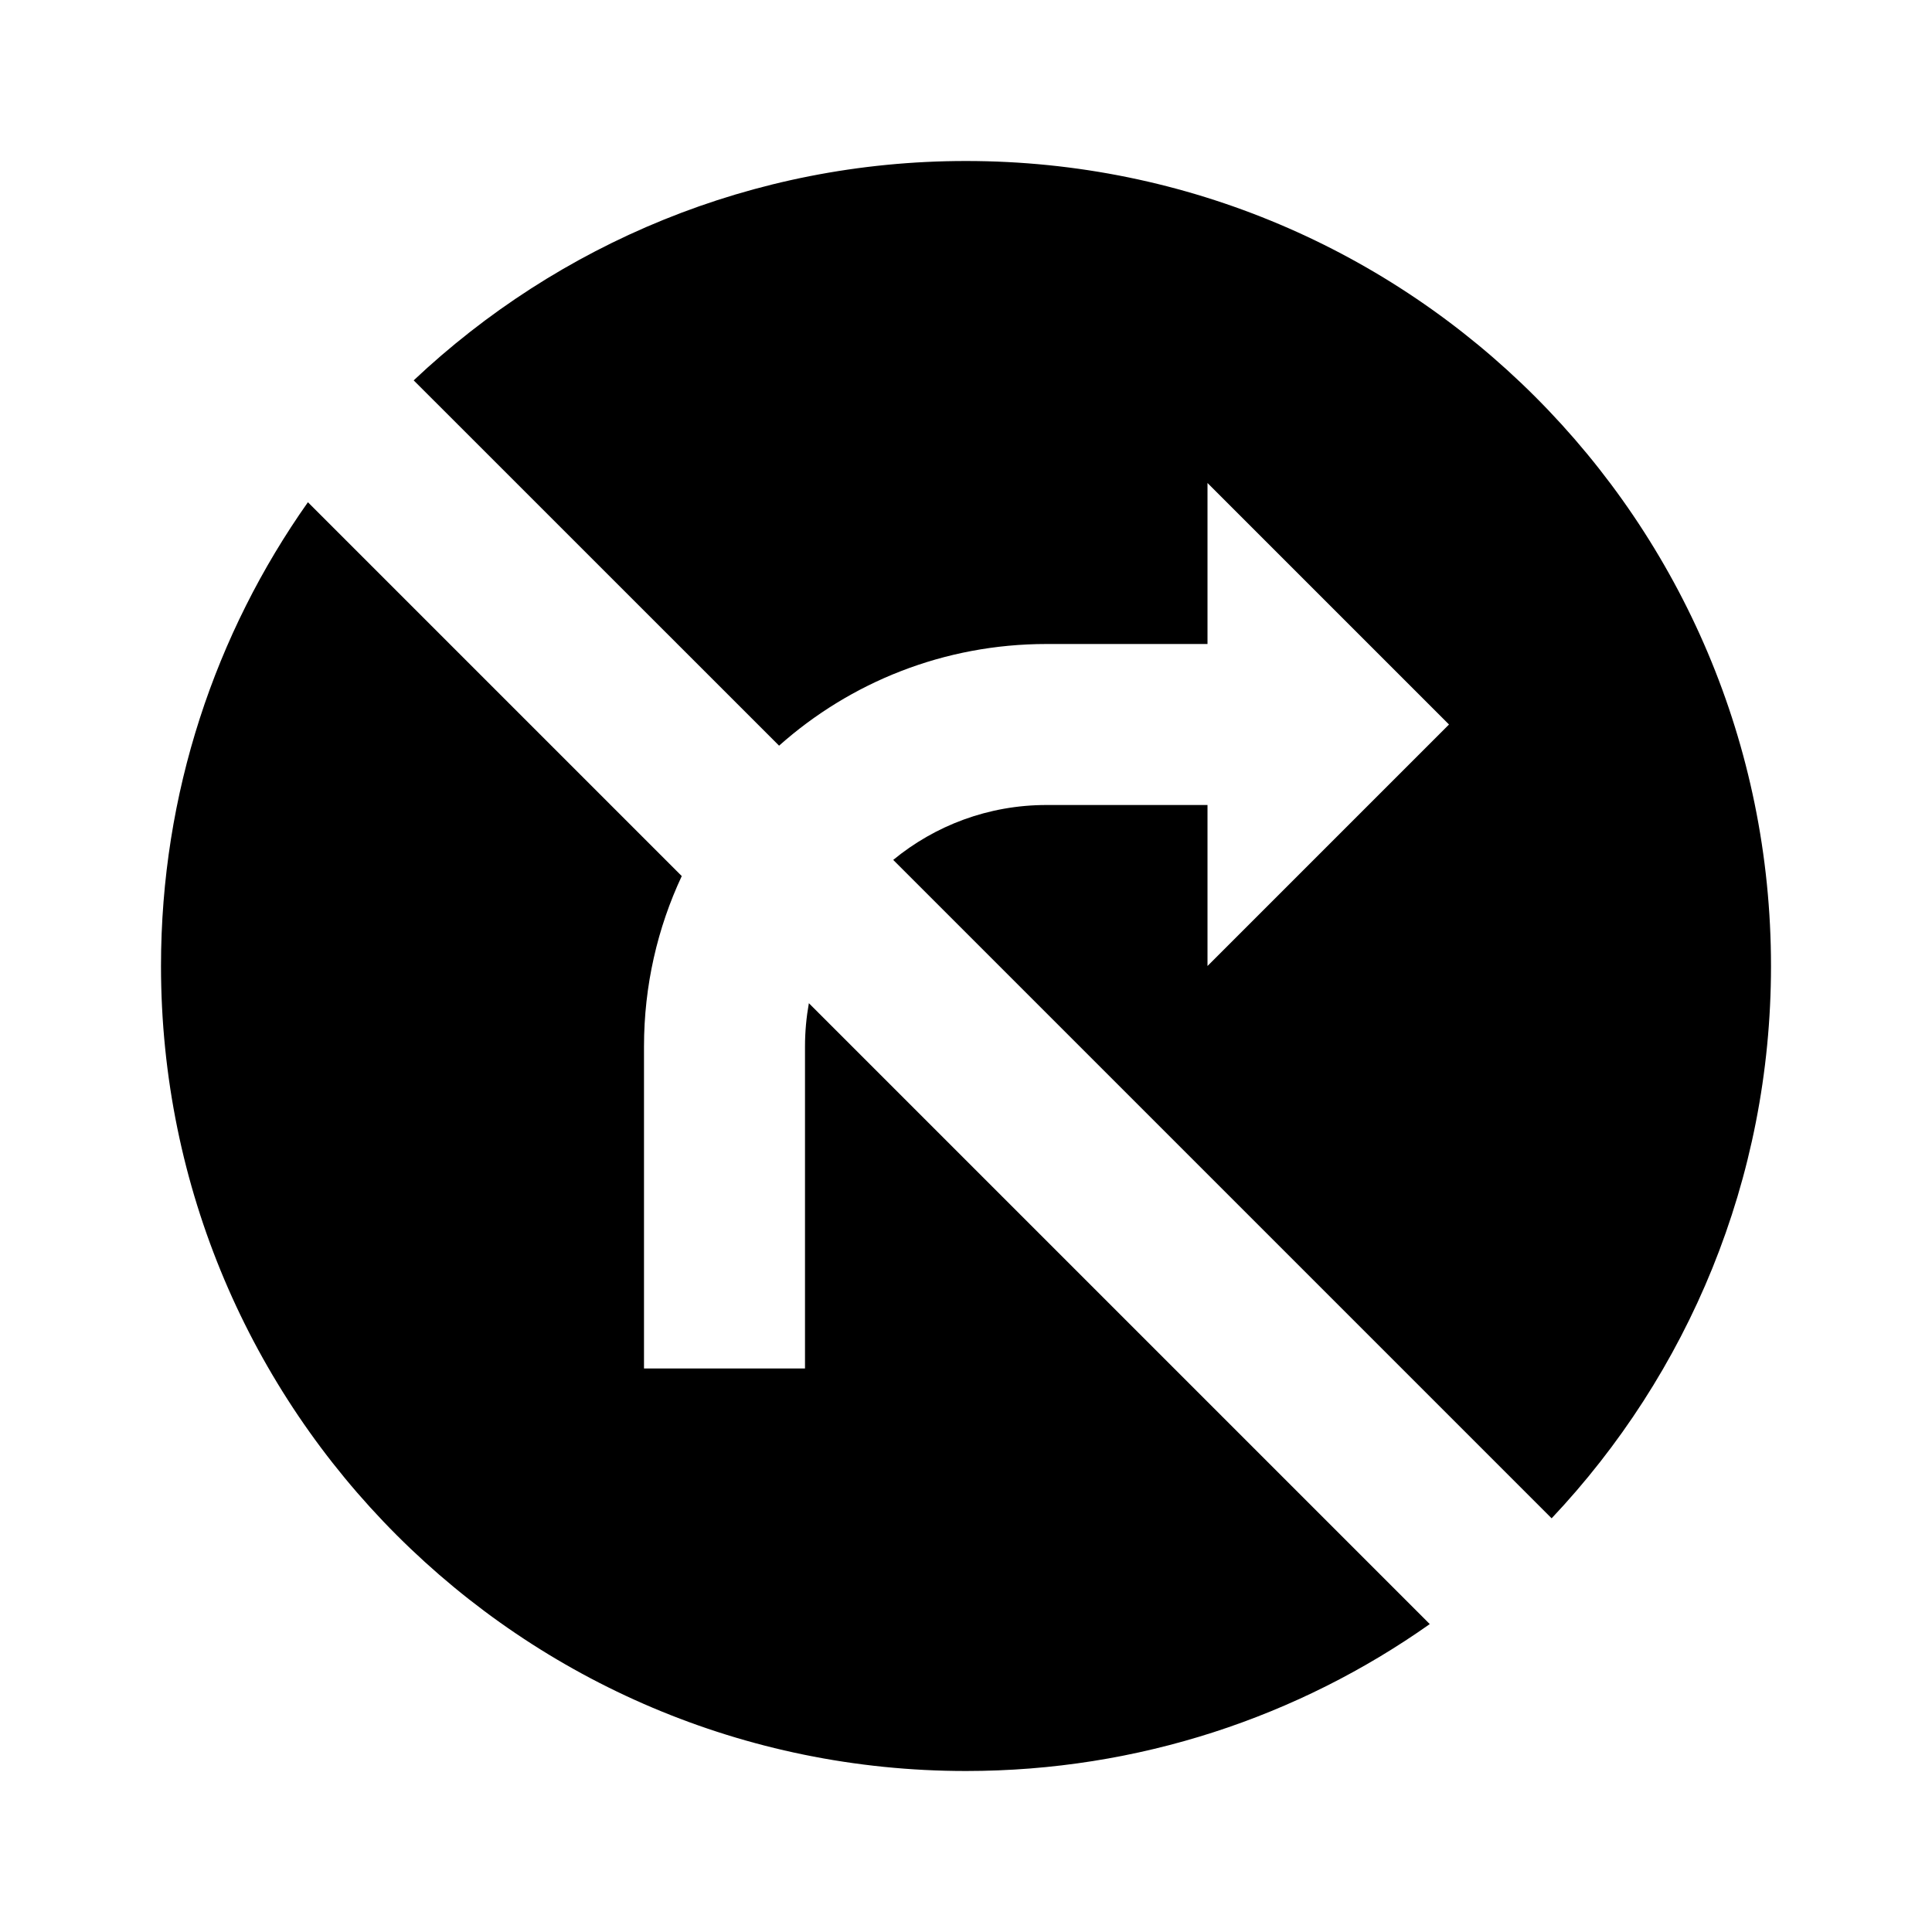 <svg width="24" height="24" viewBox="0 0 24 24" fill="none" xmlns="http://www.w3.org/2000/svg">
<path fill-rule="evenodd" clip-rule="evenodd" d="M12 22C6.477 22 2 17.523 2 12C2 9.855 2.675 7.868 3.825 6.239L8.469 10.883C8.168 11.526 8 12.243 8 13V17H10V13C10 12.816 10.017 12.637 10.048 12.462L17.761 20.175C16.132 21.325 14.145 22 12 22ZM5.139 4.725L9.678 9.263C10.561 8.477 11.725 8 13 8H15V6L18 9L15 12V10H13C12.277 10 11.614 10.256 11.096 10.682L19.275 18.861C20.965 17.07 22 14.656 22 12C22 6.477 17.523 2 12 2C9.344 2 6.93 3.036 5.139 4.725Z" fill="black"/>
</svg>
